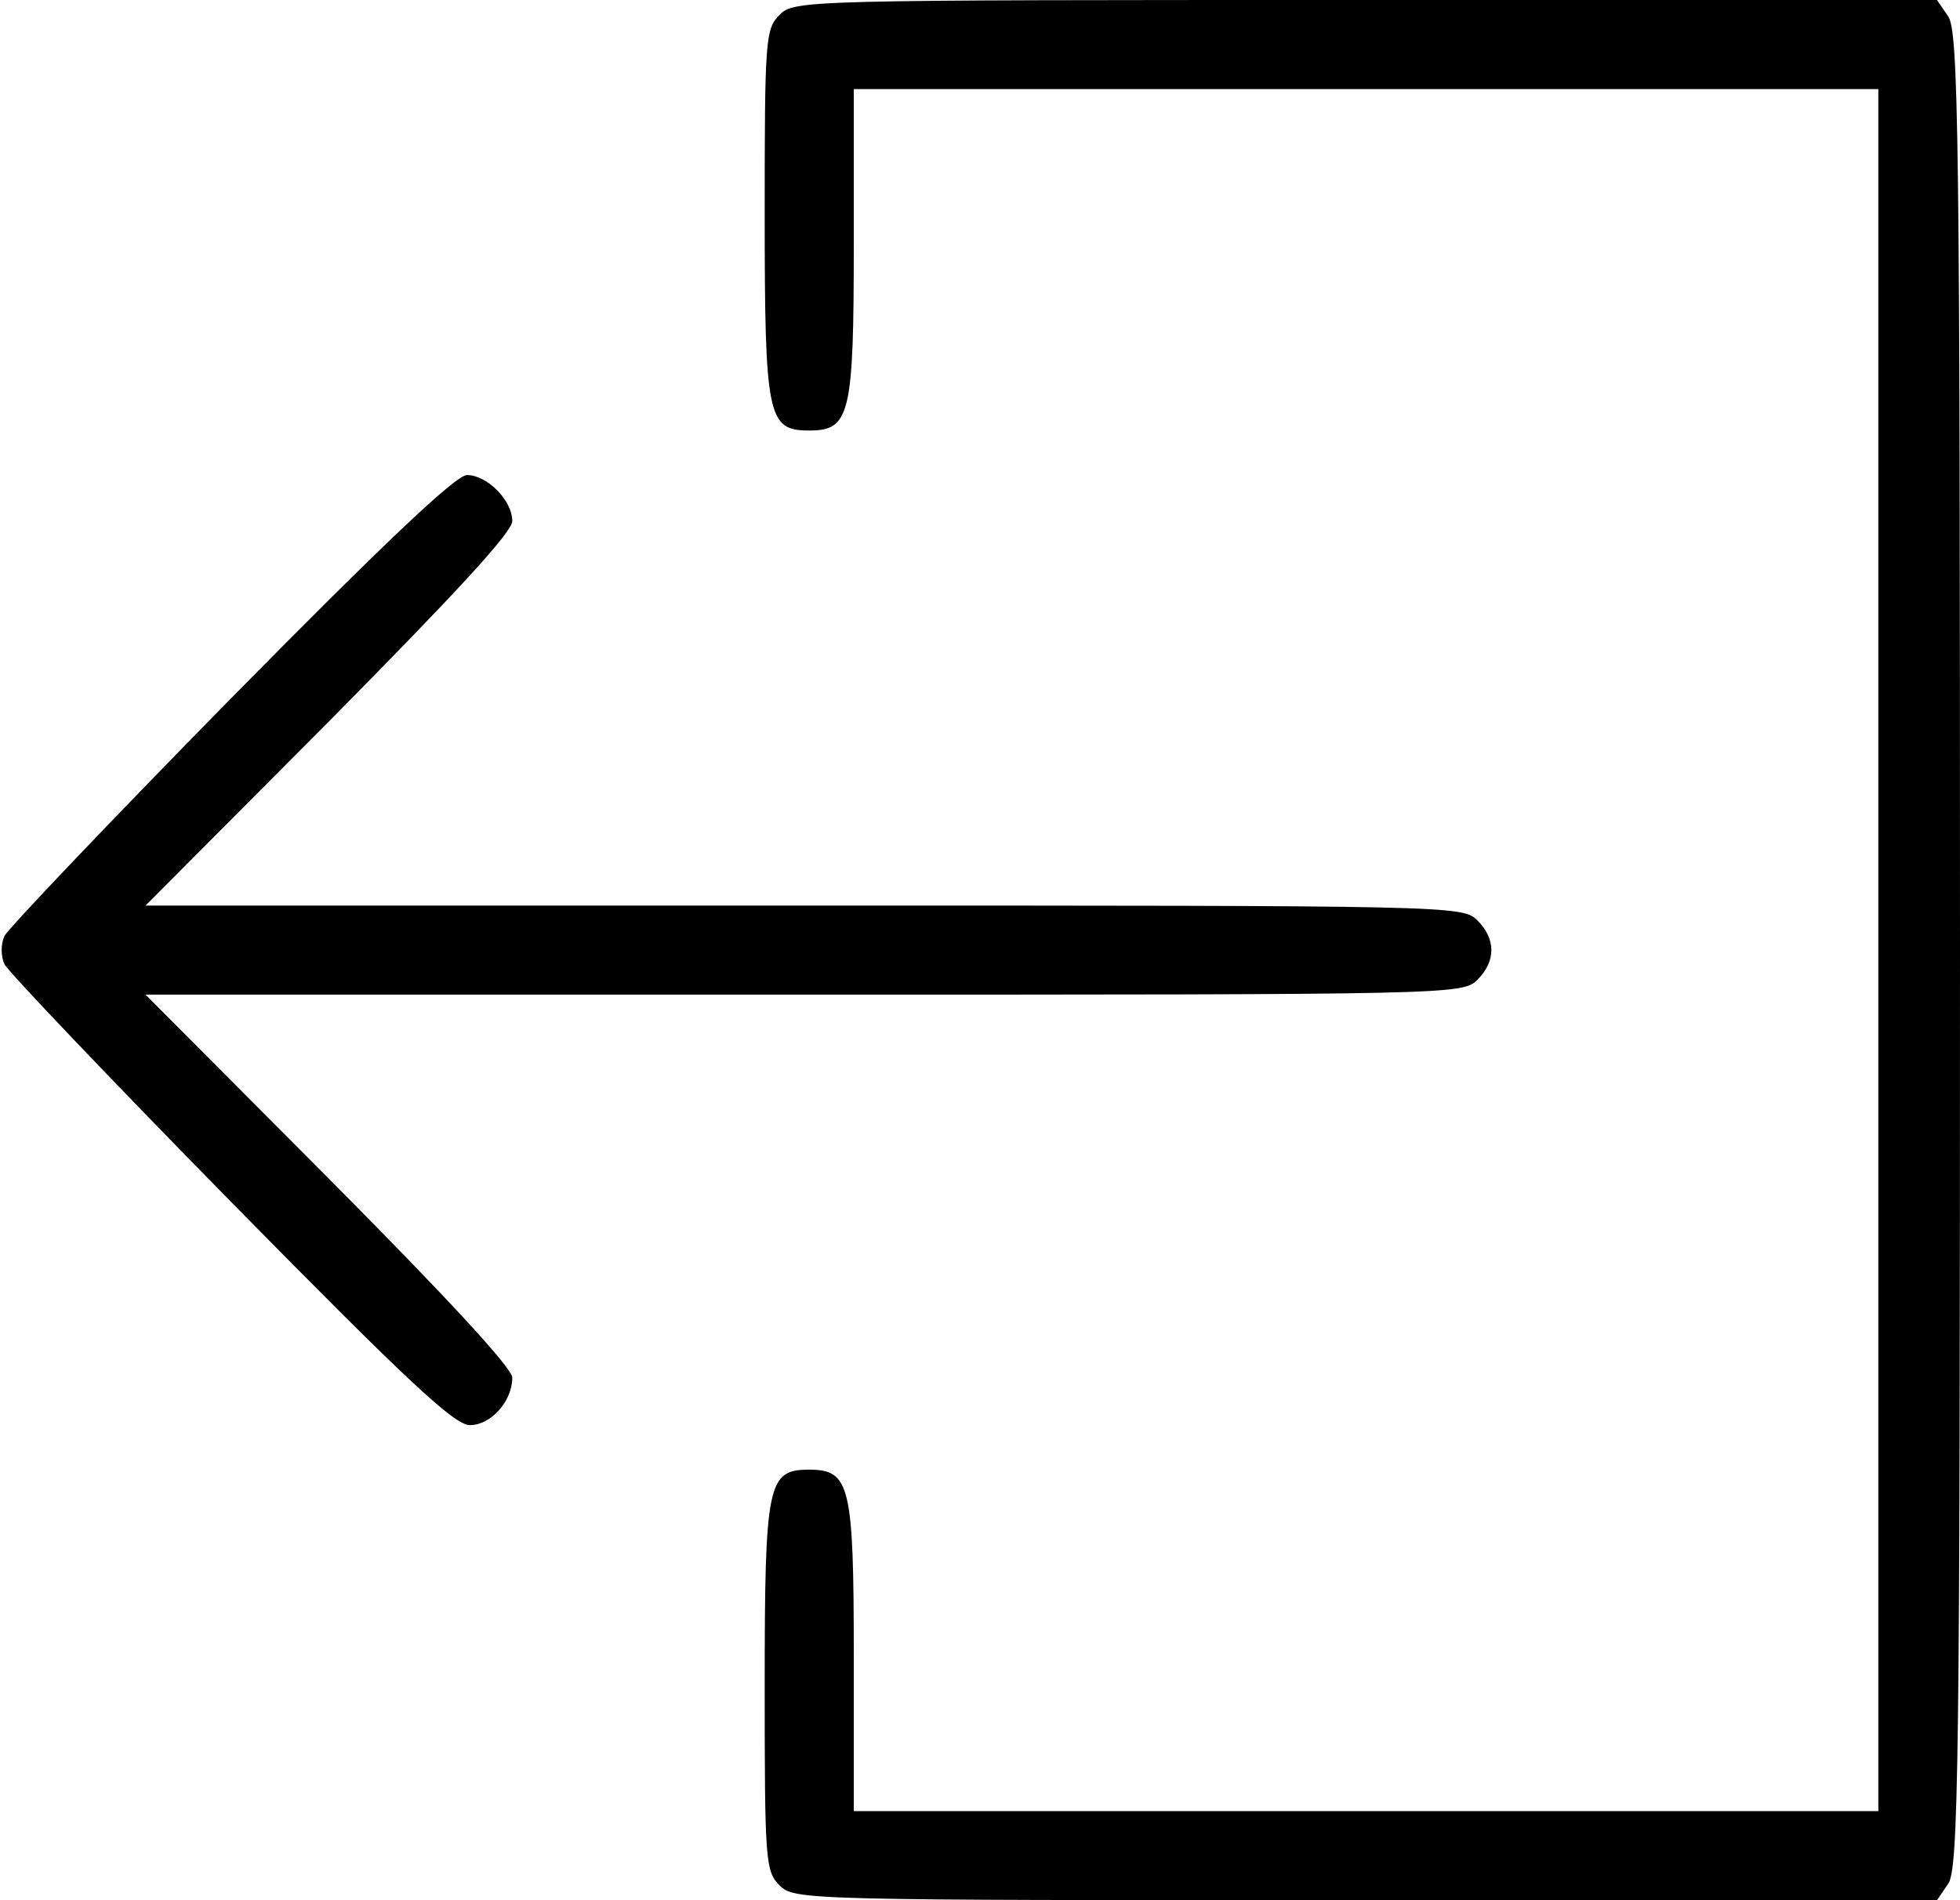 <?xml version="1.0" standalone="no"?>
<!DOCTYPE svg PUBLIC "-//W3C//DTD SVG 20010904//EN"
 "http://www.w3.org/TR/2001/REC-SVG-20010904/DTD/svg10.dtd">
<svg version="1.0" xmlns="http://www.w3.org/2000/svg"
 width="264pt" height="256pt" viewBox="0 0 264 256"
 preserveAspectRatio="xMidYMid meet">

<g transform="translate(0,256) scale(0.1,-0.1)"
fill="#000000" stroke="none">
<path d="M1050 2540 c-19 -19 -20 -33 -20 -268 0 -275 4 -292 60 -292 55 0 60
21 60 252 l0 208 690 0 690 0 0 -1160 0 -1160 -690 0 -690 0 0 208 c0 231 -5
252 -60 252 -56 0 -60 -17 -60 -292 0 -235 1 -249 20 -268 20 -20 33 -20 789
-20 l770 0 15 22 c14 20 16 156 16 1258 0 1102 -2 1238 -16 1258 l-15 22 -770
0 c-756 0 -769 0 -789 -20z"/>
<path d="M311 1619 c-163 -166 -300 -310 -305 -320 -5 -11 -5 -27 0 -38 5 -10
142 -154 305 -320 238 -242 301 -301 322 -301 28 0 57 32 57 64 0 13 -91 111
-247 268 l-247 248 887 0 c874 0 887 0 907 20 25 25 25 55 0 80 -20 20 -33 20
-907 20 l-887 0 247 248 c170 172 247 255 247 270 0 28 -34 62 -61 62 -15 0
-112 -92 -318 -301z"/>
</g>
</svg>
